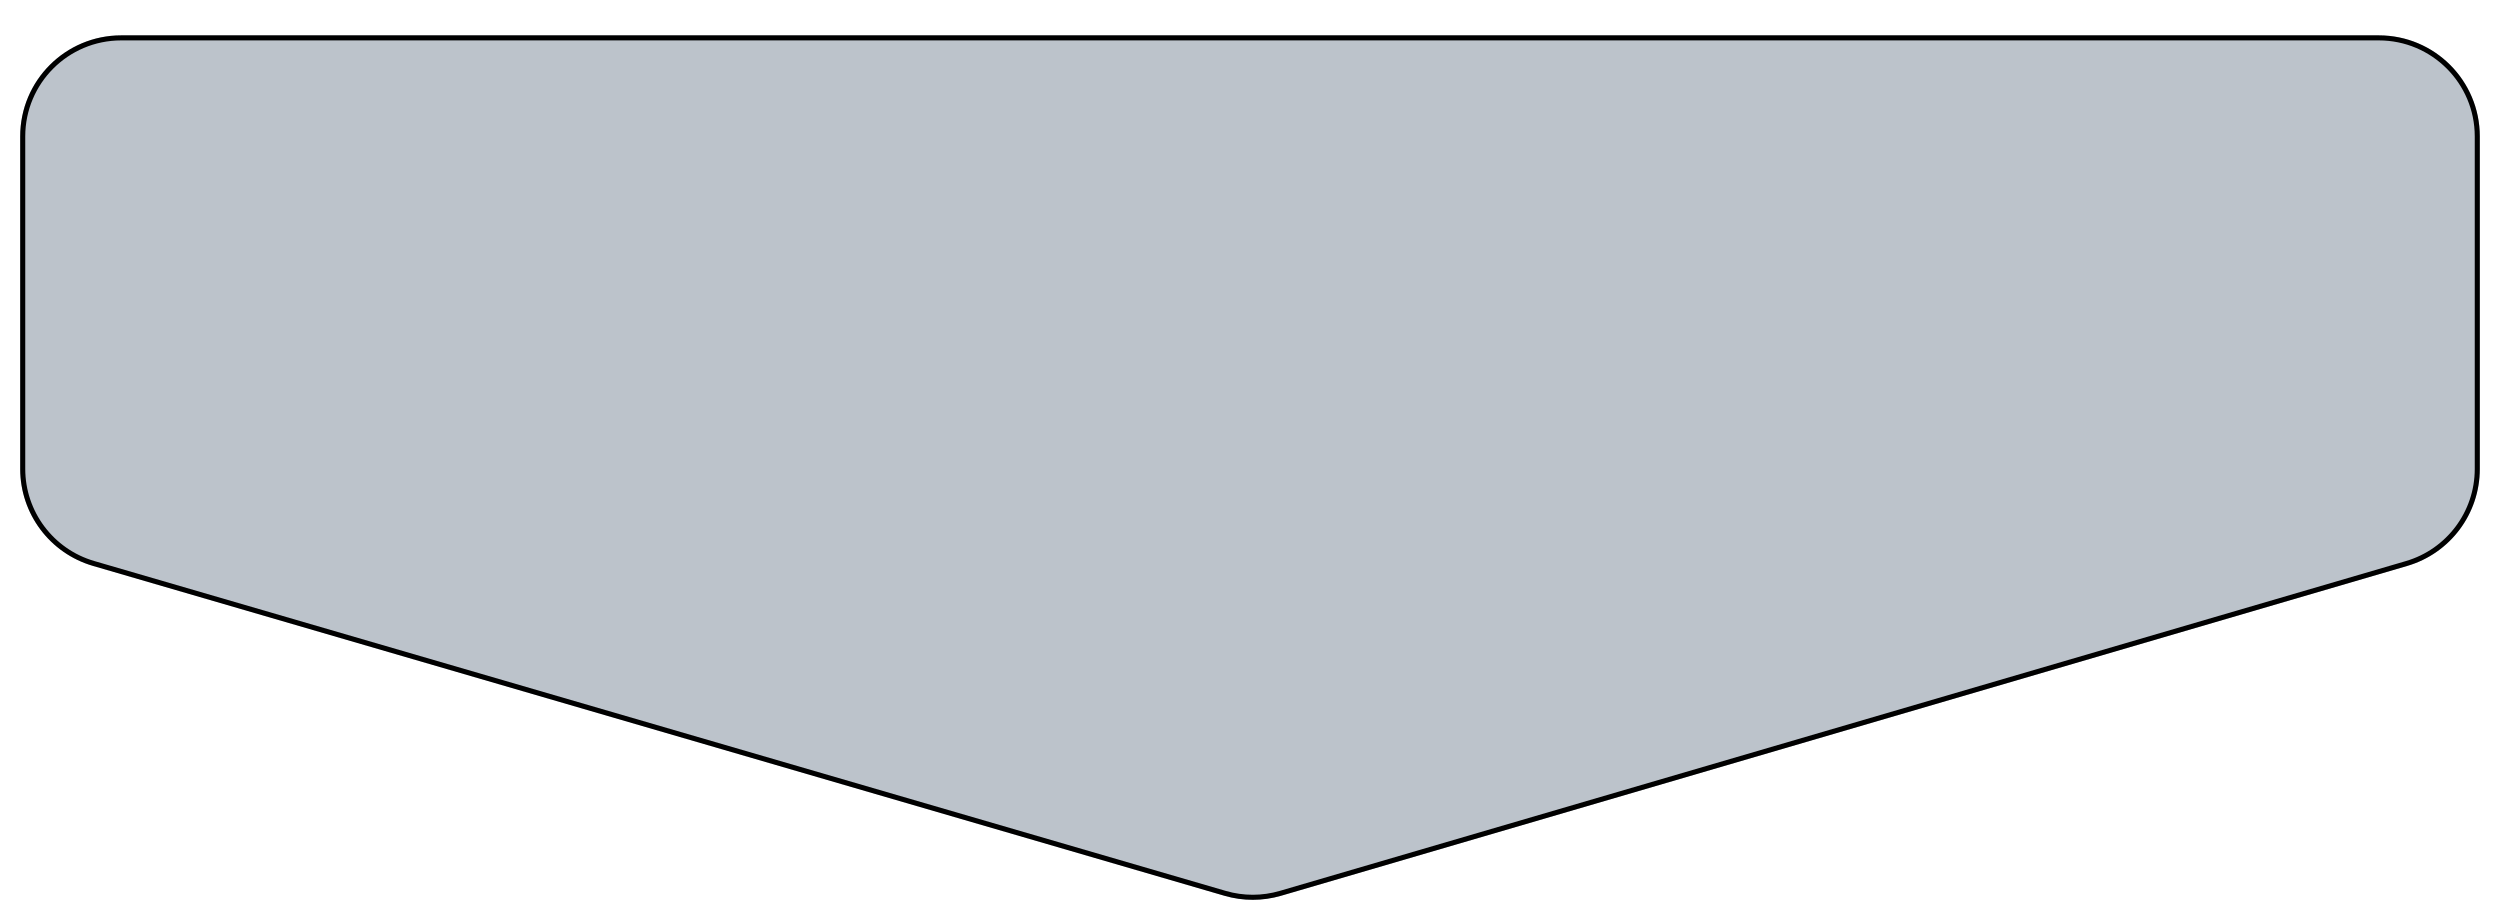 <svg width="495" height="183" viewBox="0 0 495 183" fill="none" xmlns="http://www.w3.org/2000/svg">
<g filter="url(#filter0_d_3051_3885)">
<path d="M0 20C0 8.954 8.954 0 20 0H467C478.046 0 487 8.954 487 20V85.864C487 94.745 481.144 102.562 472.622 105.058L249.668 170.357C246.006 171.43 242.113 171.432 238.449 170.364L14.402 105.046C5.868 102.558 0 94.735 0 85.845V20Z" fill="#BCC3CB"/>
<path d="M20 0.5H467C477.77 0.5 486.5 9.23 486.5 20V85.864C486.5 94.523 480.79 102.145 472.481 104.578L249.528 169.877C245.957 170.923 242.161 170.926 238.589 169.884L14.542 104.566C6.221 102.14 0.5 94.513 0.5 85.845V20C0.5 9.23 9.23 0.5 20 0.5Z" stroke="black"/>
</g>
<defs>
<filter id="filter0_d_3051_3885" x="0" y="0" width="495" height="182.164" filterUnits="userSpaceOnUse" color-interpolation-filters="sRGB">
<feFlood flood-opacity="0" result="BackgroundImageFix"/>
<feColorMatrix in="SourceAlpha" type="matrix" values="0 0 0 0 0 0 0 0 0 0 0 0 0 0 0 0 0 0 127 0" result="hardAlpha"/>
<feOffset dx="4" dy="7"/>
<feGaussianBlur stdDeviation="2"/>
<feComposite in2="hardAlpha" operator="out"/>
<feColorMatrix type="matrix" values="0 0 0 0 0 0 0 0 0 0 0 0 0 0 0 0 0 0 0.29 0"/>
<feBlend mode="normal" in2="BackgroundImageFix" result="effect1_dropShadow_3051_3885"/>
<feBlend mode="normal" in="SourceGraphic" in2="effect1_dropShadow_3051_3885" result="shape"/>
</filter>
</defs>
</svg>
